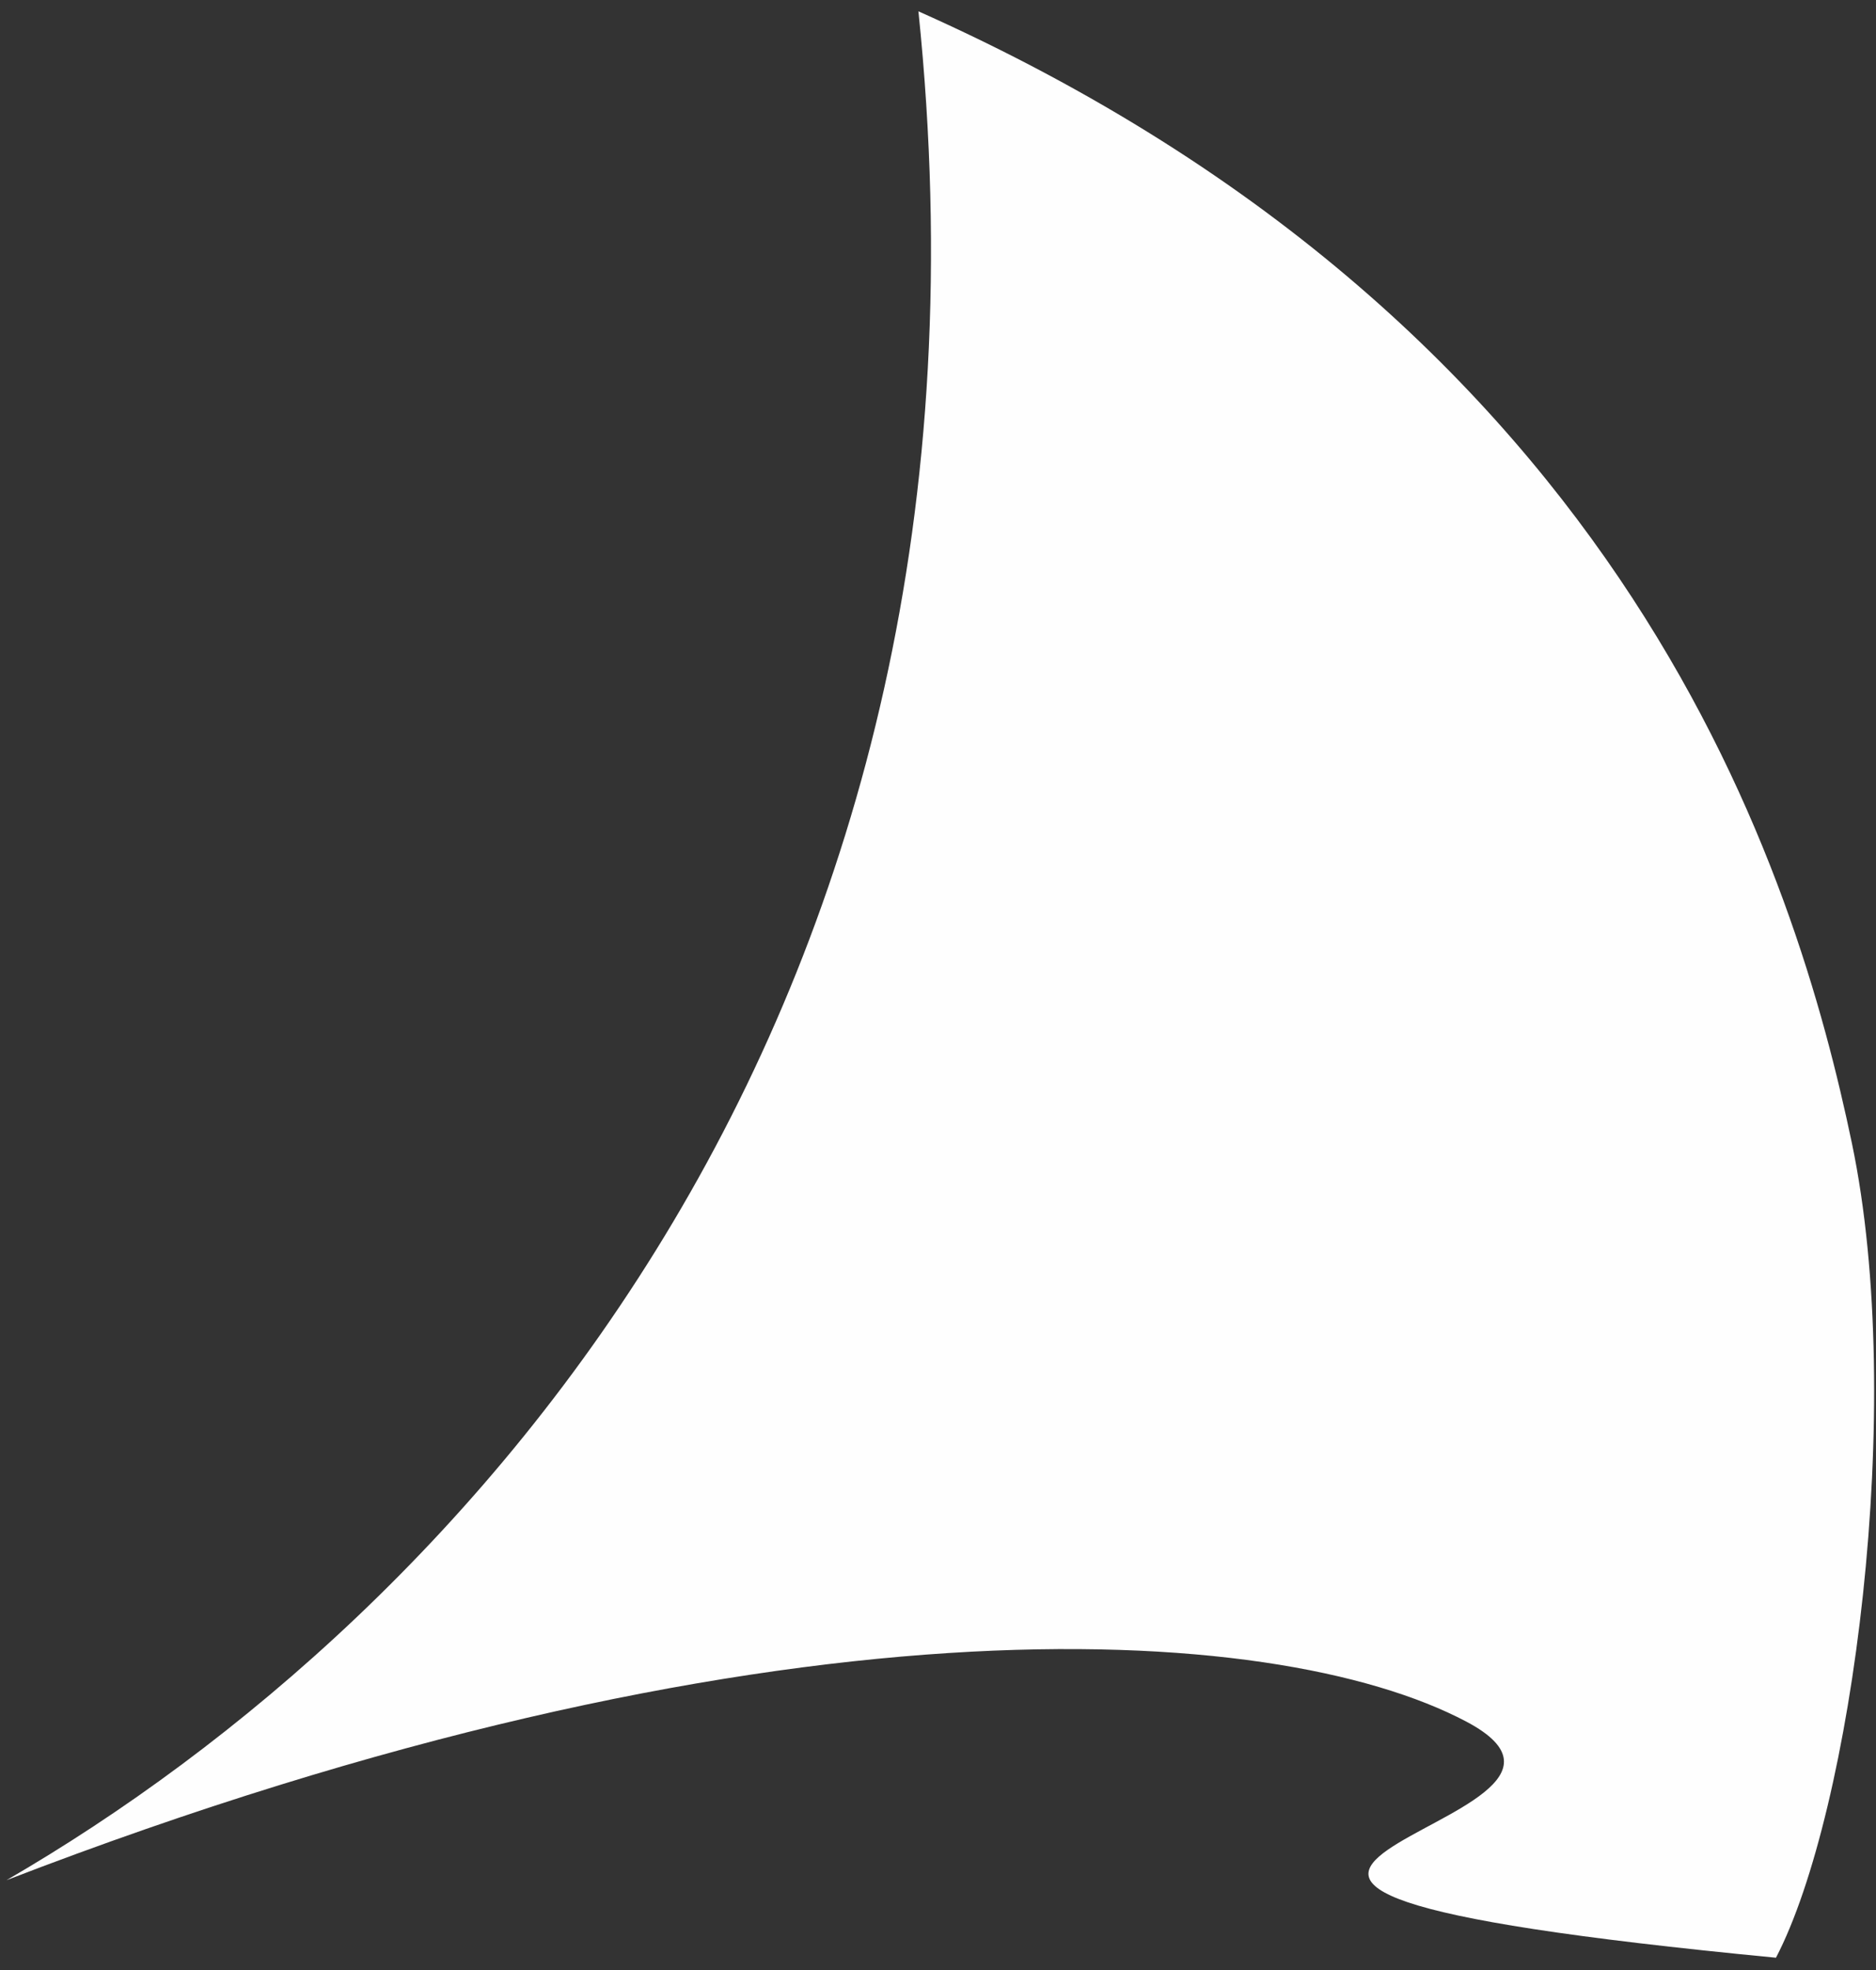<?xml version="1.0" encoding="UTF-8"?>
<svg width="121px" height="127px" viewBox="0 0 121 127" version="1.1" xmlns="http://www.w3.org/2000/svg" xmlns:xlink="http://www.w3.org/1999/xlink">
    <rect x="0" y="0" width="121" height="127" fill="#333333" stroke="none"/>
    <!-- Generator: Sketch 42 (36781) - http://www.bohemiancoding.com/sketch -->
    <title>Fill 1</title>
    <desc>Created with Sketch.</desc>
    <defs></defs>
    <g id="Welcome" stroke="none" stroke-width="1" fill="none" fill-rule="evenodd">
        <g id="Work" transform="translate(-338, -1365)" fill="#FEFEFE">
            <g transform="translate(117, 250)" id="Group">
                <g transform="translate(0, 940)">
                    <path d="M280.237,175.73 C286.921,240.285 251.012,279.062 221.42,296.212 C270.26,277.38 303.11,279.405 315.577,285.989 C328.61,292.88 282.332,296.087 335.548,301.21 C340.444,291.831 343.987,265.632 340.444,248.693 C336.9,231.753 326.301,196.244 280.237,175.73" id="Fill-1"></path>
                </g>
            </g>
        </g>
    </g>
</svg>